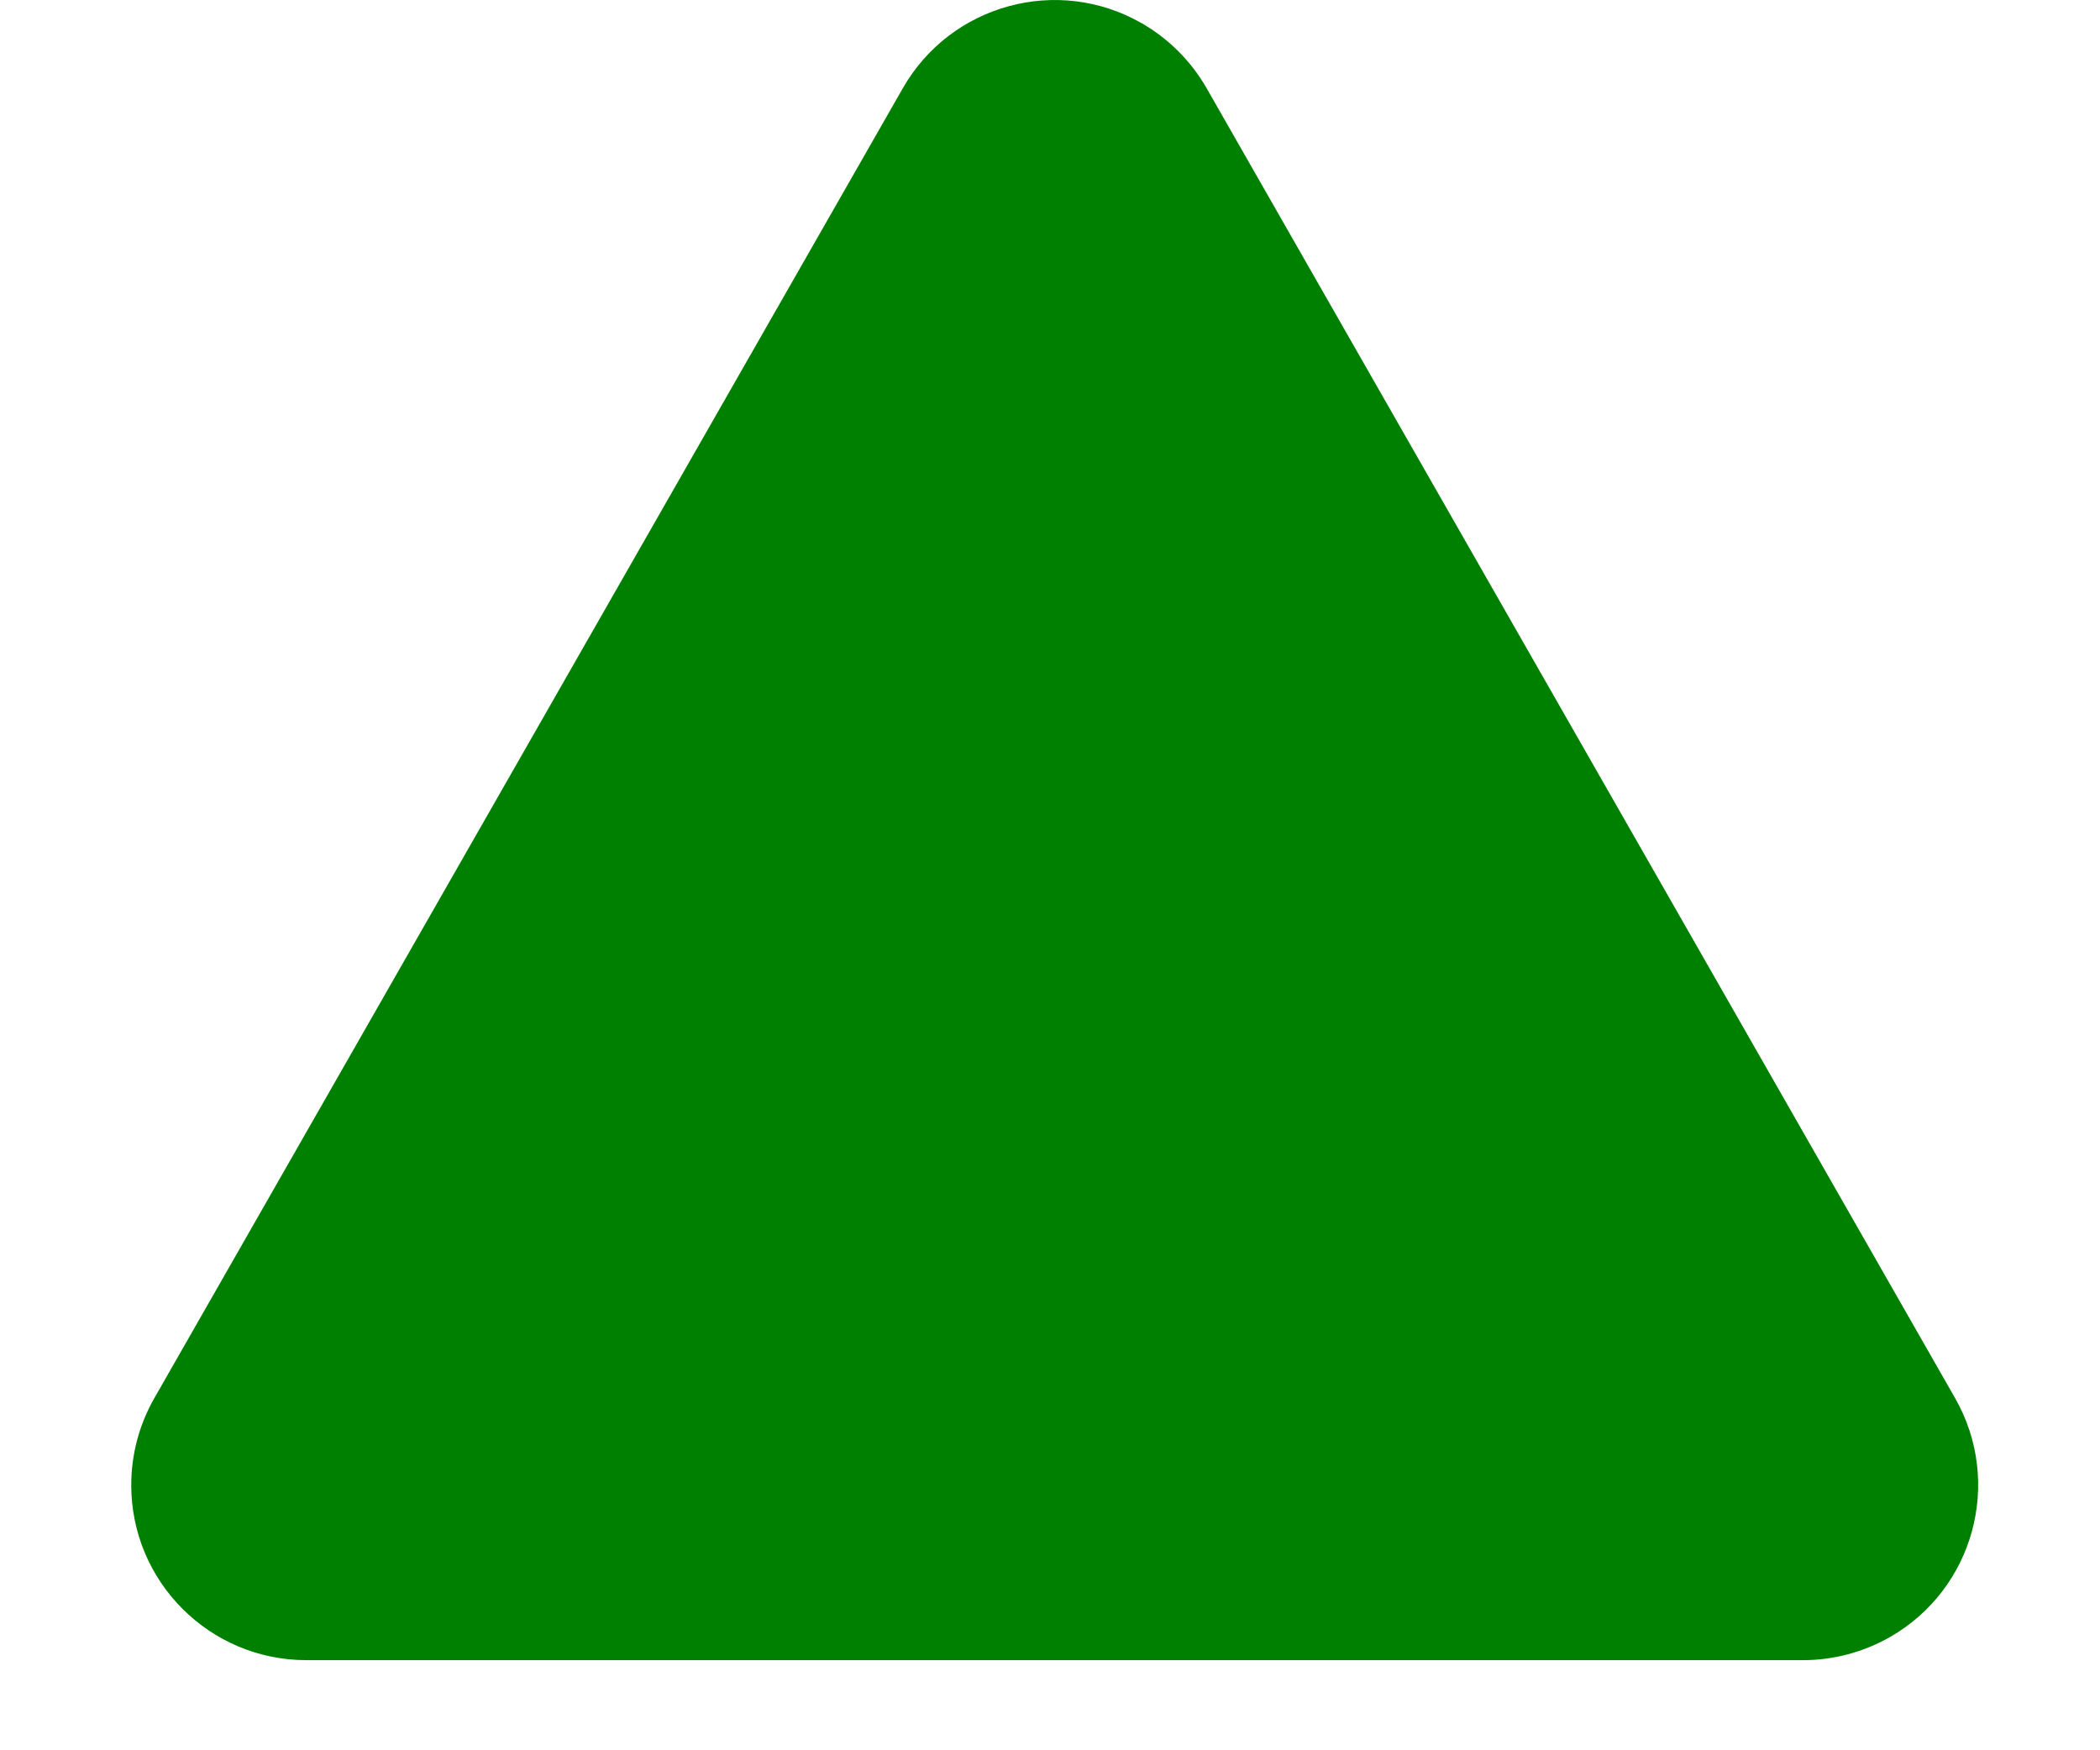 <svg xmlns="http://www.w3.org/2000/svg" width="12" height="10" viewBox="0 0 12 10" fill="green">
    <path fill-rule="evenodd" clip-rule="evenodd" d="M6.523 0.132C6.678 0.221 6.806 0.349 6.895 0.504L11.172 7.988C11.446 8.468 11.279 9.079 10.8 9.353C10.649 9.439 10.478 9.485 10.304 9.485H1.75C1.198 9.485 0.75 9.037 0.75 8.485C0.75 8.311 0.795 8.14 0.882 7.988L5.159 0.504C5.433 0.025 6.043 -0.142 6.523 0.132Z" fill="green"/>
</svg>